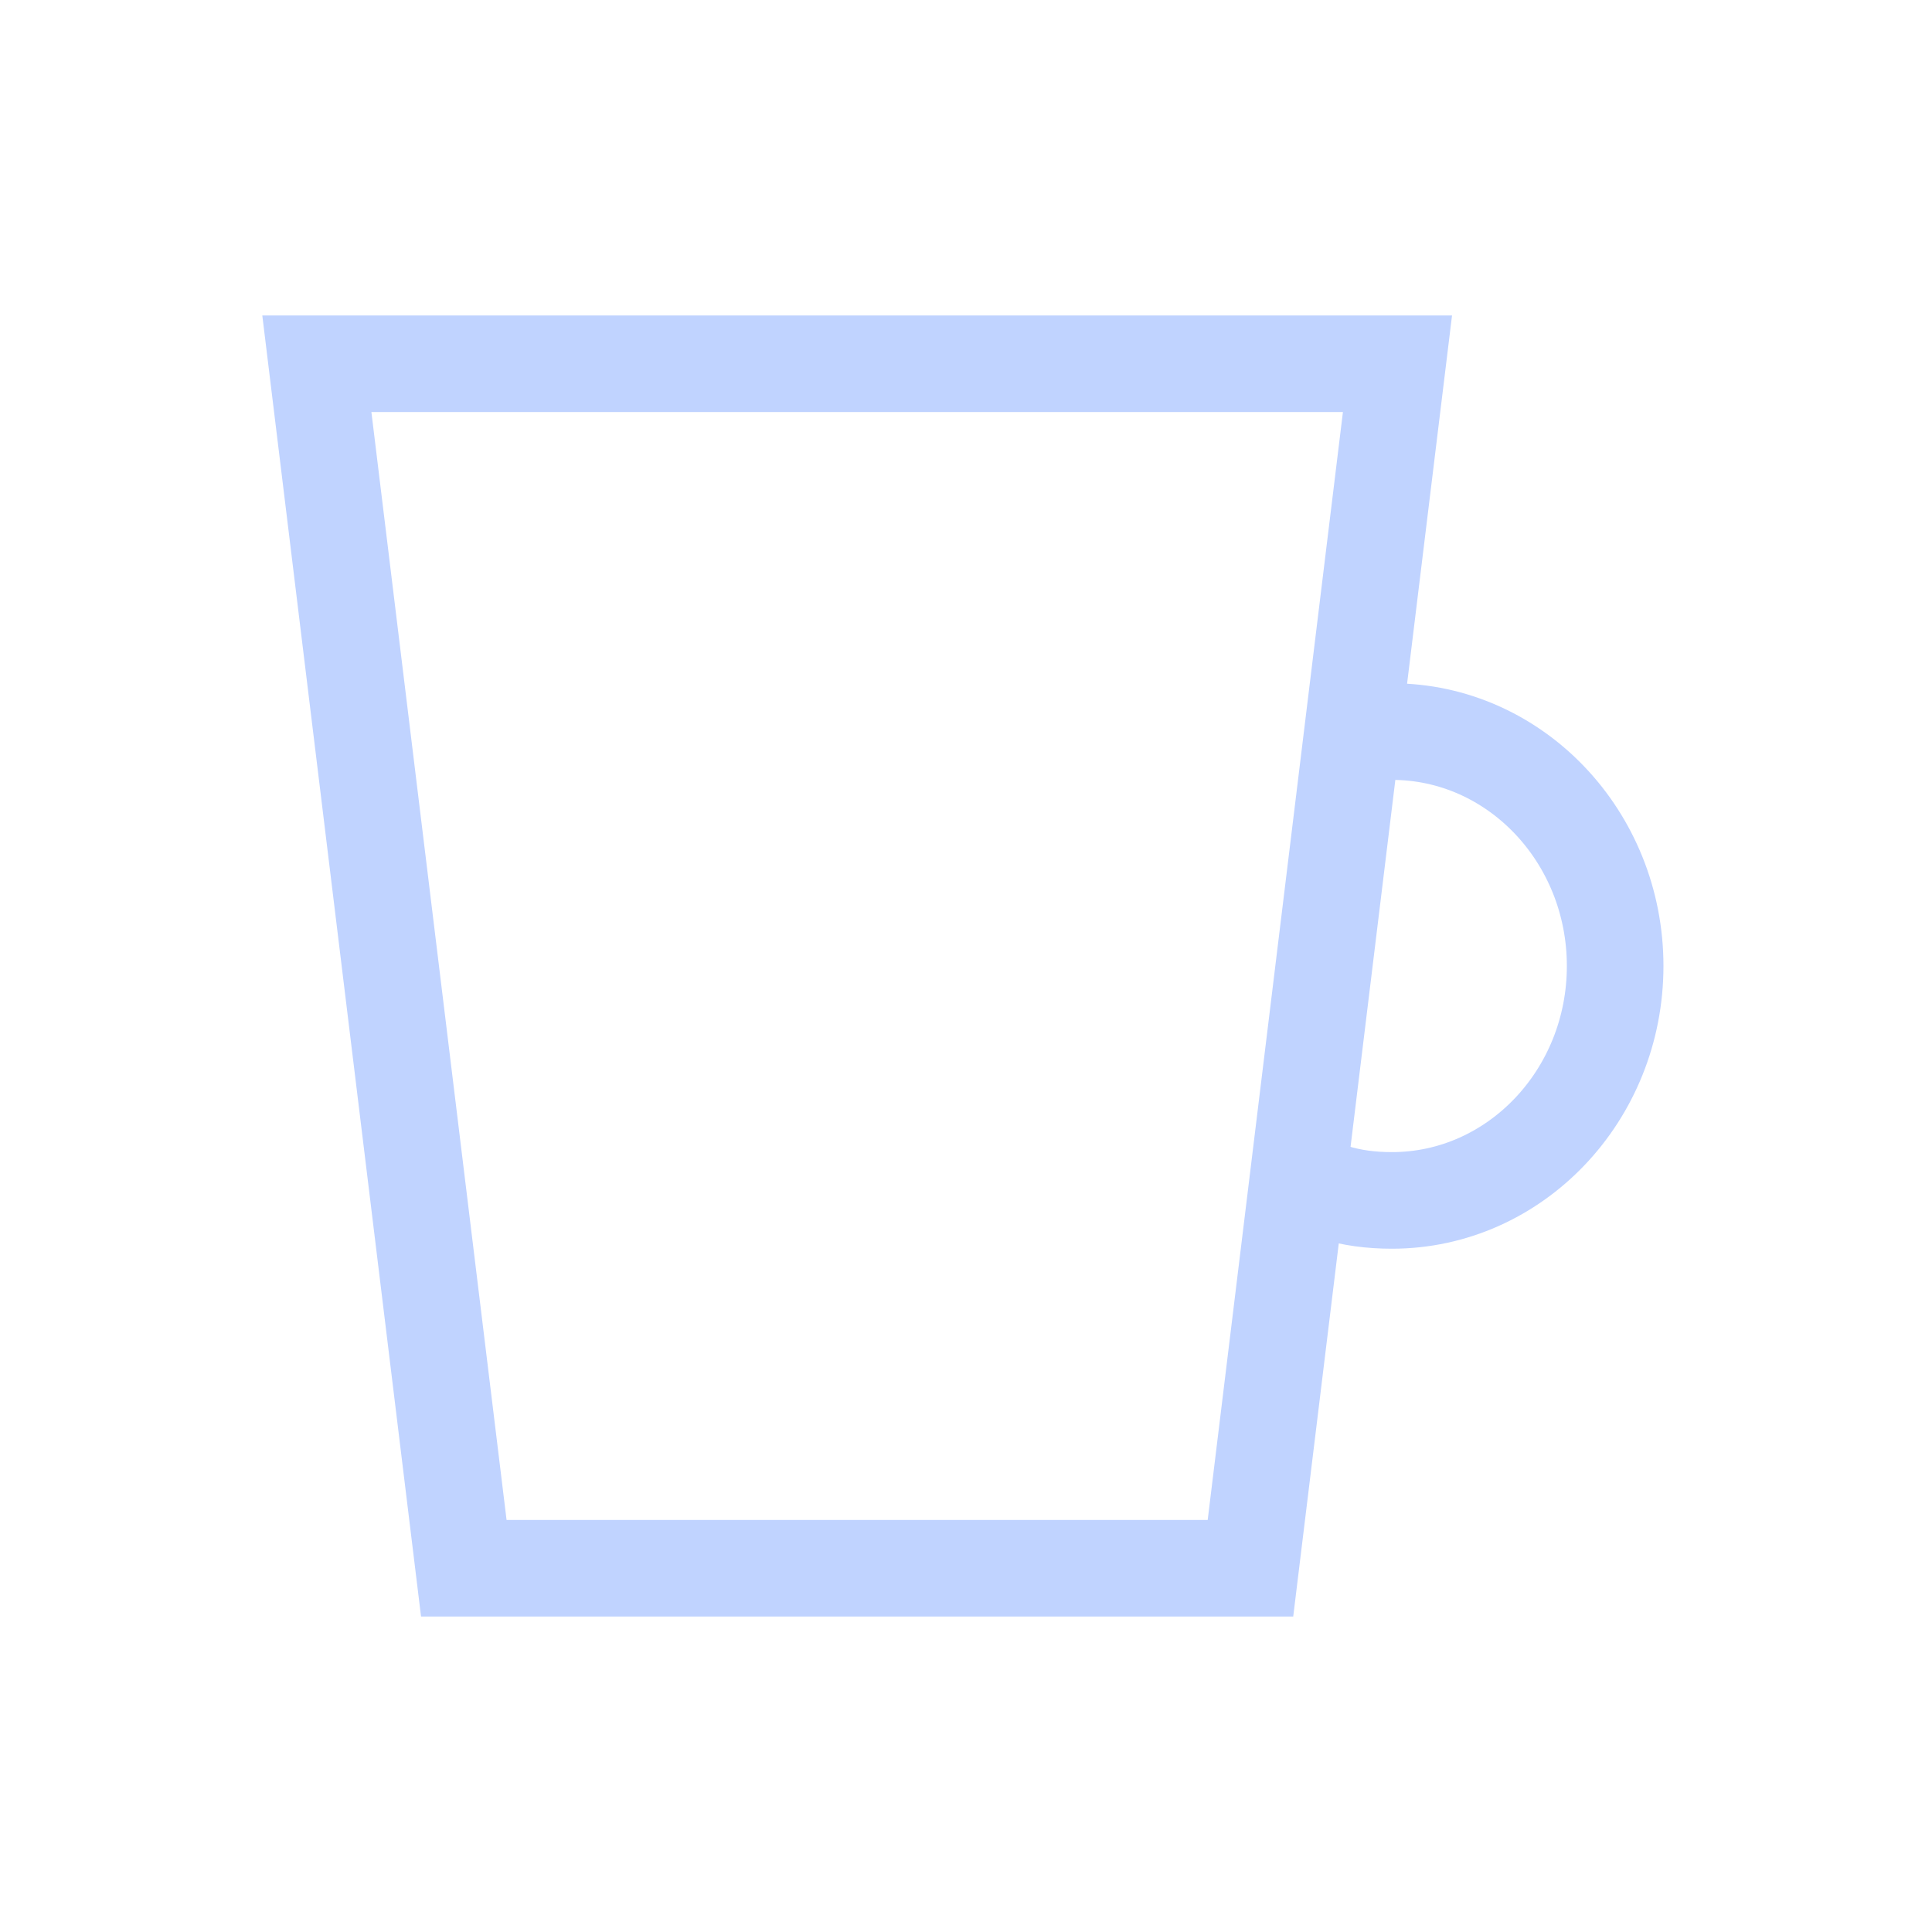 <svg width="30" height="30" viewBox="0 0 30 30" fill="none" xmlns="http://www.w3.org/2000/svg">
<path d="M19.417 24.352H7.202L4.92 5.648H21.7L19.417 24.352Z" stroke="#C0D3FF" stroke-width="1.5" stroke-miterlimit="10"/>
<path d="M21.613 11.36C23.526 11.36 25.08 12.992 25.08 15C25.08 17.008 23.526 18.64 21.613 18.64C21.292 18.64 20.984 18.601 20.7 18.51" stroke="#C0D3FF" stroke-width="1.5" stroke-miterlimit="10"/>
</svg>
